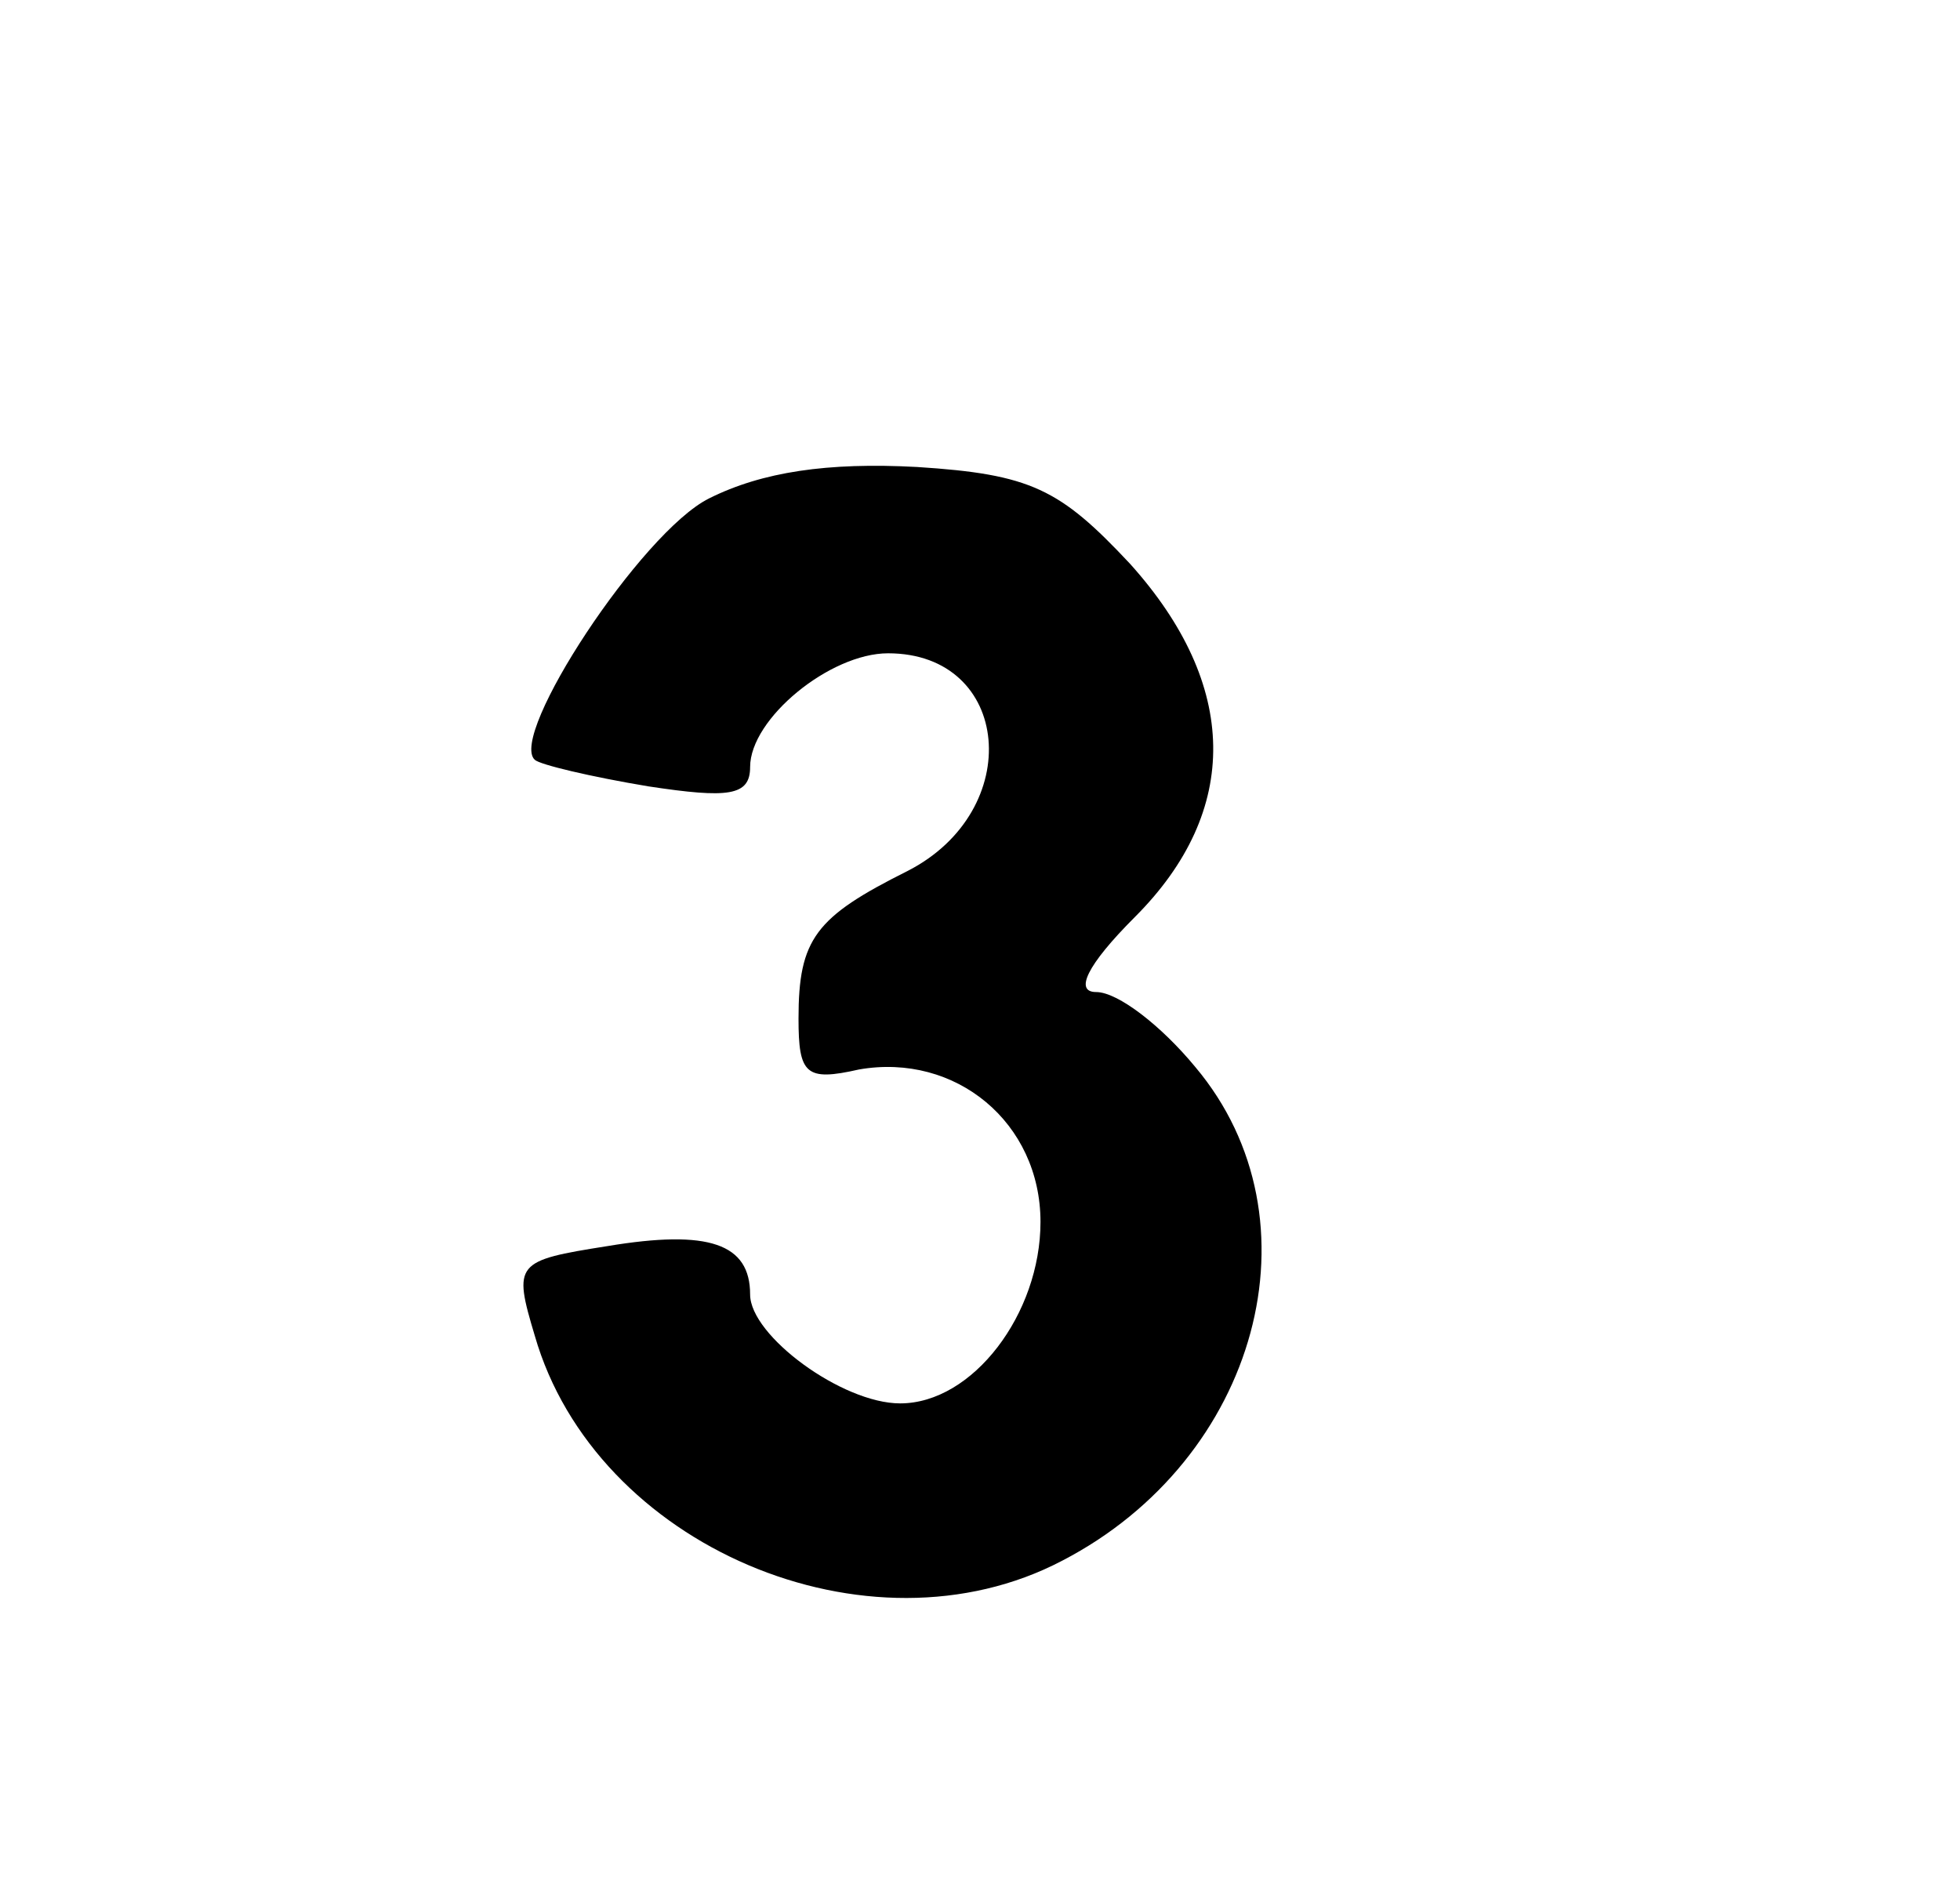 <?xml version="1.0" standalone="no"?>
<!DOCTYPE svg PUBLIC "-//W3C//DTD SVG 20010904//EN"
 "http://www.w3.org/TR/2001/REC-SVG-20010904/DTD/svg10.dtd">
<svg version="1.0" xmlns="http://www.w3.org/2000/svg"
 width="81pt" height="78pt" viewBox="0 0 81 78"
 preserveAspectRatio="xMidYMid meet">

<g transform="translate(0,78) scale(0.1,-0.1)"
fill="#000000" stroke="none">
<path d="M293 574 c-28 -14 -83 -98 -72 -108 2 -2 23 -7 47 -11 33 -5 42 -4
42 8 0 20 33 47 57 47 51 0 57 -65 8 -90 -38 -19 -45 -28 -45 -61 0 -23 3 -26
25 -21 40 7 75 -22 75 -63 0 -38 -28 -75 -58 -75 -24 0 -62 28 -62 45 0 21
-17 27 -59 20 -38 -6 -39 -7 -30 -37 25 -87 138 -135 218 -93 81 42 108 141
55 204 -14 17 -32 31 -41 31 -9 0 -4 11 16 31 44 44 43 96 -2 146 -29 31 -41
37 -88 40 -37 2 -64 -2 -86 -13z"/>
</g>
</svg>
